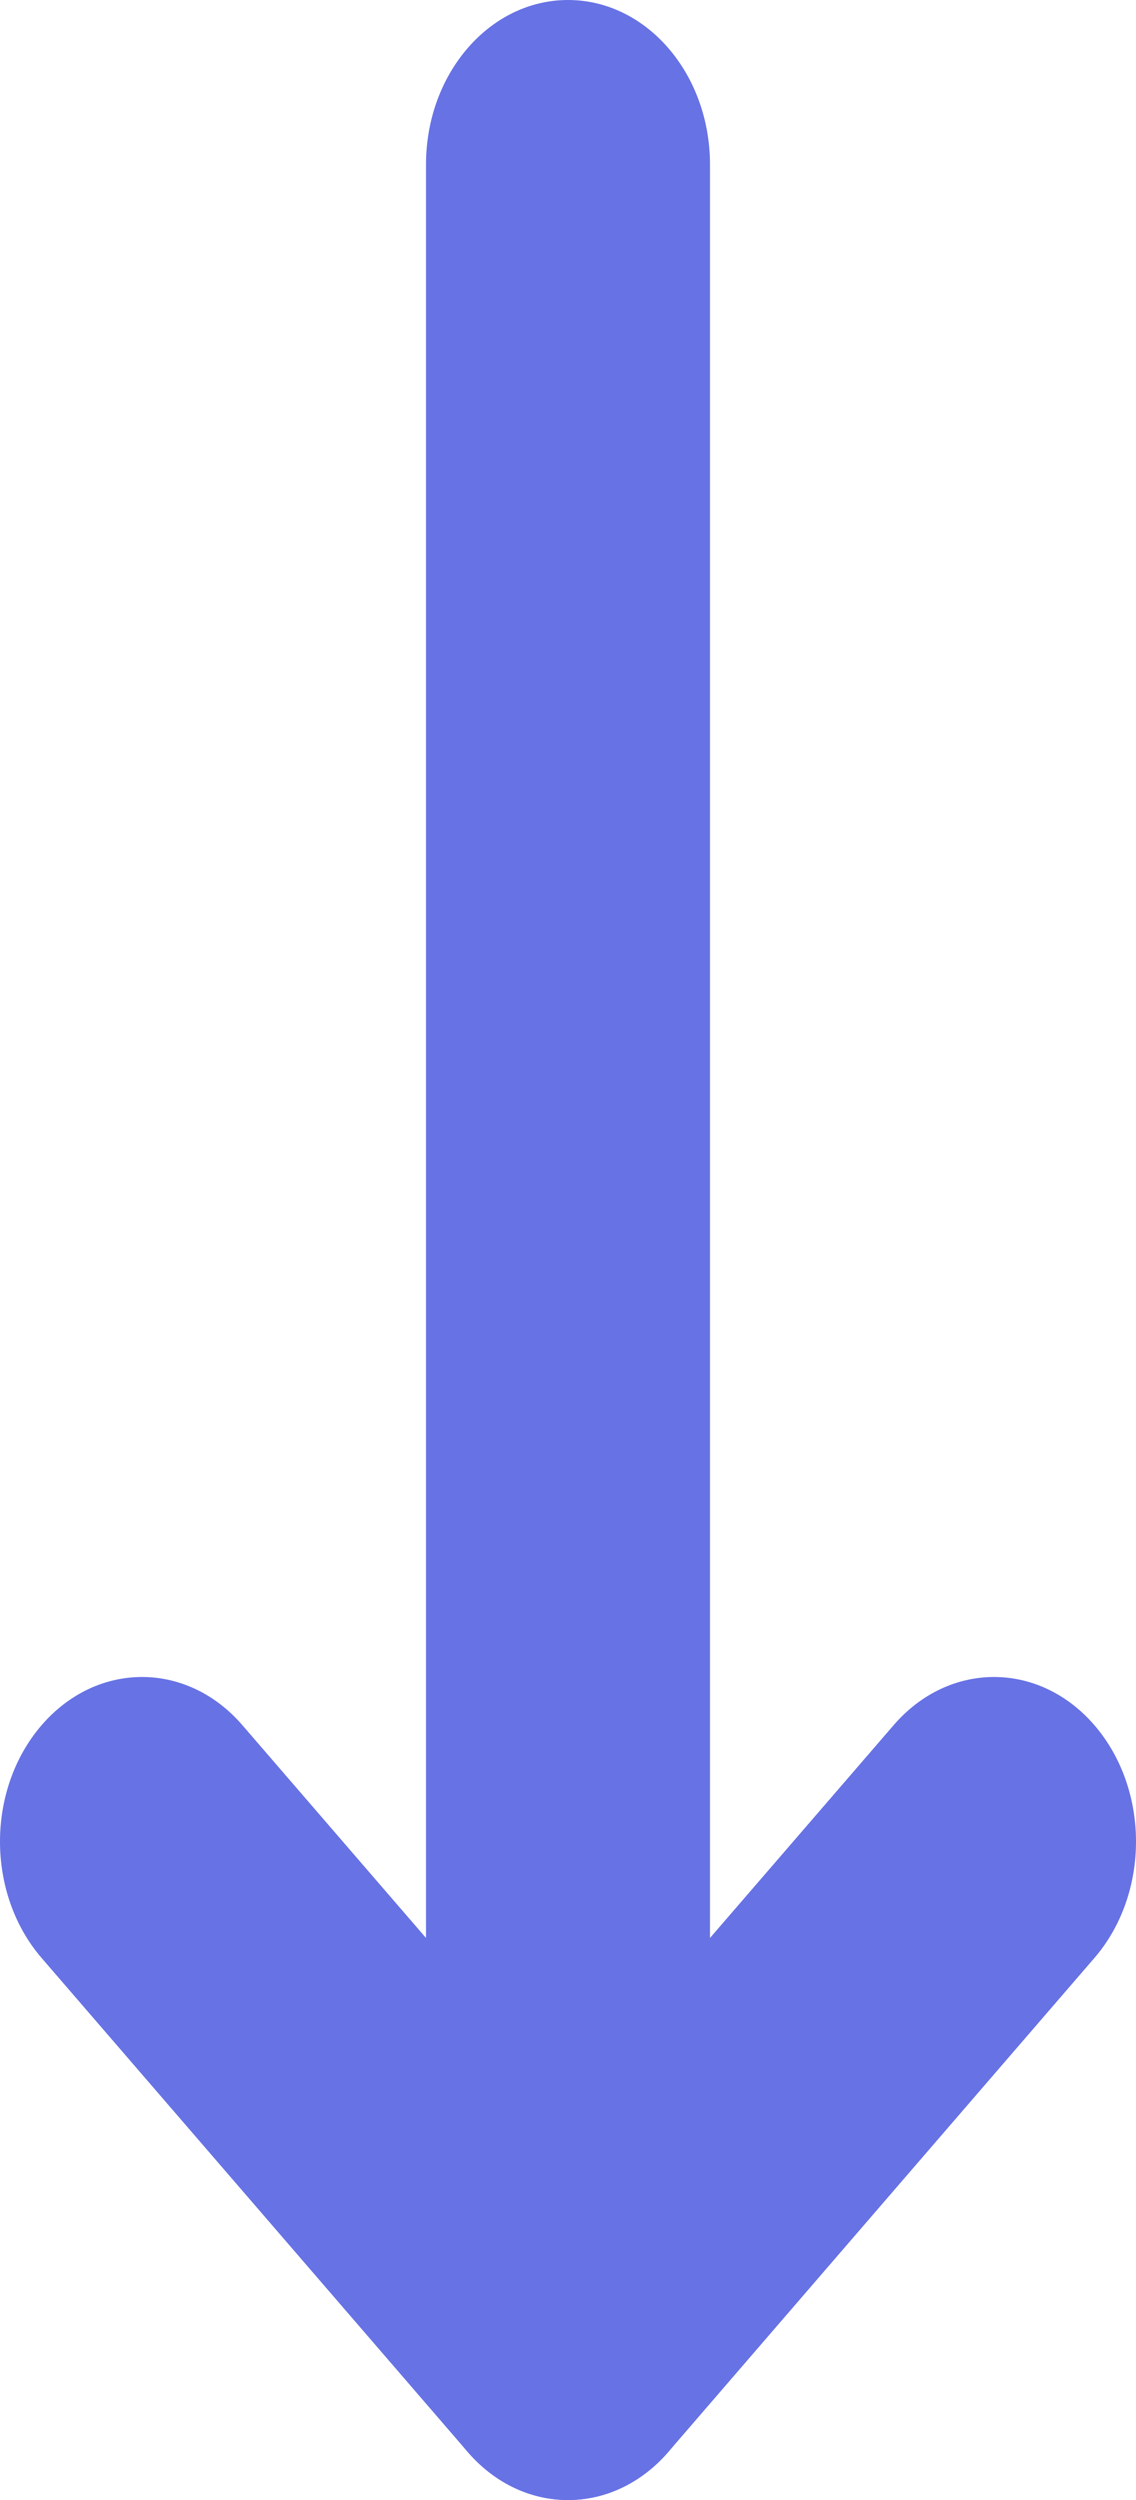 <svg width="5" height="11" viewBox="0 0 5 11" fill="none" xmlns="http://www.w3.org/2000/svg">
<path fill-rule="evenodd" clip-rule="evenodd" d="M2.5 0C2.845 0 3.125 0.324 3.125 0.724L3.125 10.276C3.125 10.676 2.845 11 2.5 11C2.155 11 1.875 10.676 1.875 10.276L1.875 0.724C1.875 0.324 2.155 0 2.5 0Z" fill="#6772E5"/>
<path fill-rule="evenodd" clip-rule="evenodd" d="M2.942 10.788C2.698 11.071 2.302 11.071 2.058 10.788L0.183 8.615C-0.061 8.332 -0.061 7.874 0.183 7.591C0.427 7.308 0.823 7.308 1.067 7.591L2.5 9.251L3.933 7.591C4.177 7.308 4.573 7.308 4.817 7.591C5.061 7.874 5.061 8.332 4.817 8.615L2.942 10.788Z" fill="#6772E5"/>
</svg>
